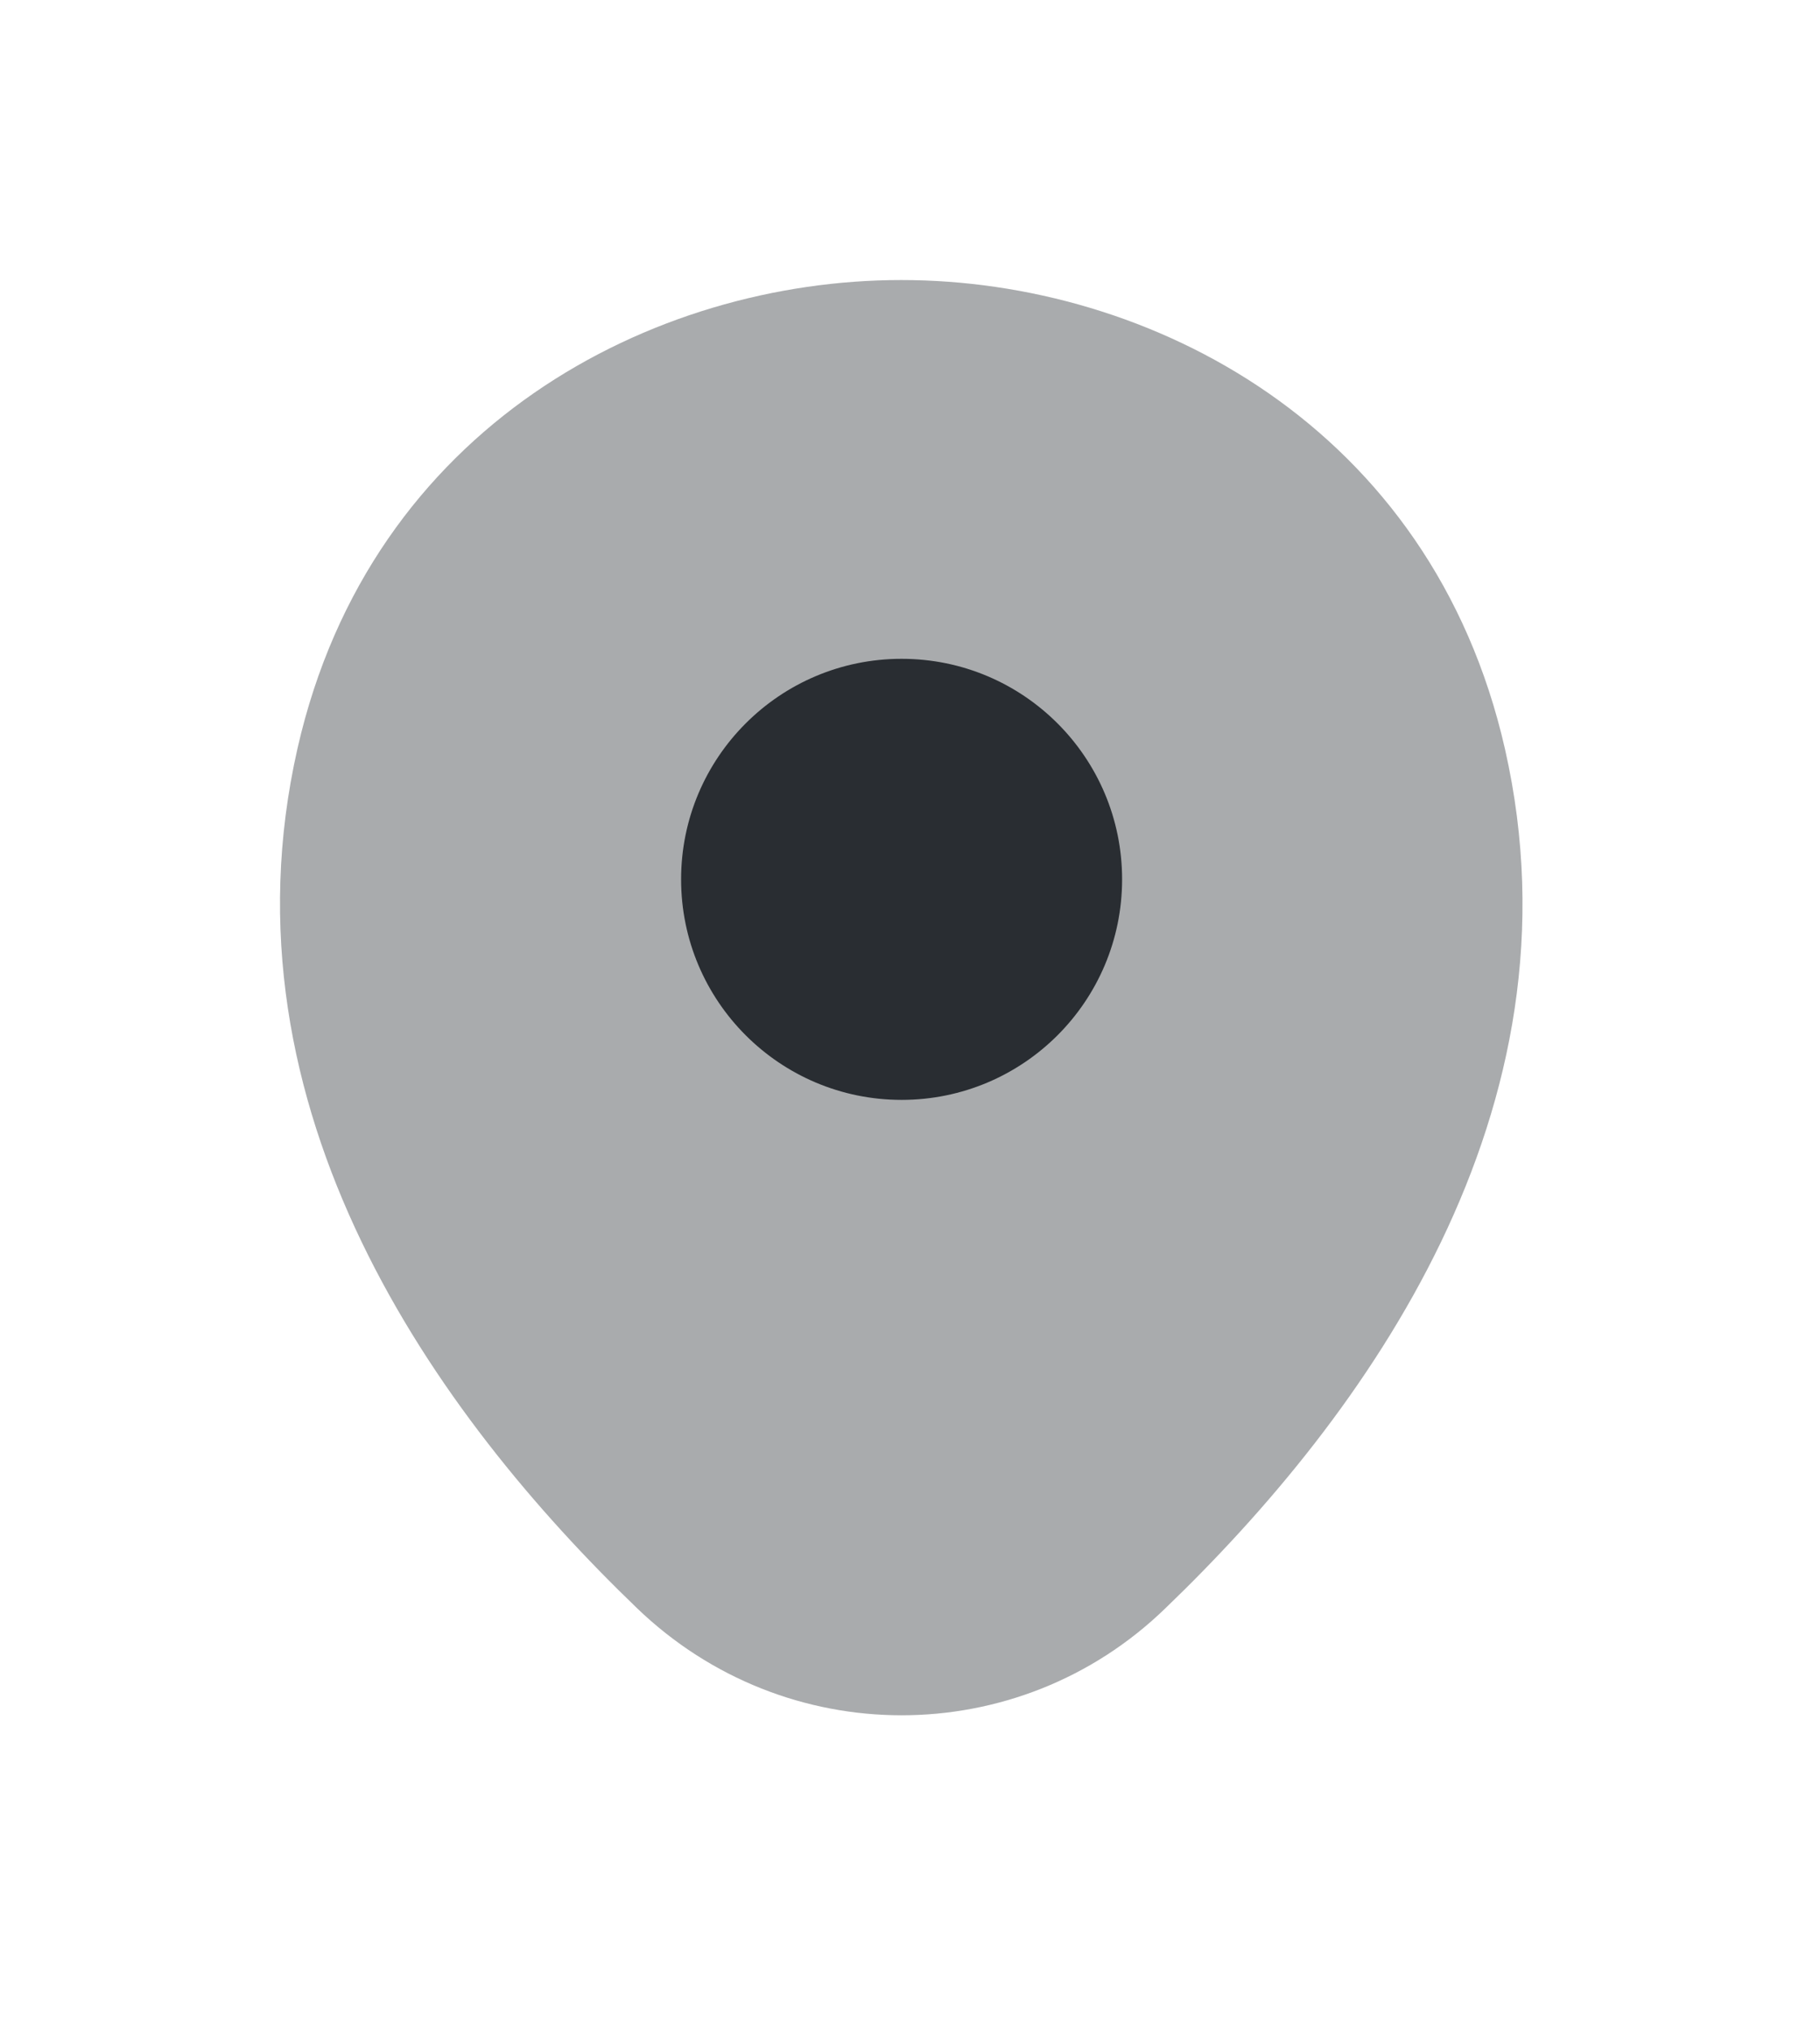 <svg width="26" height="29" viewBox="0 0 26 29" fill="none" xmlns="http://www.w3.org/2000/svg">
<g filter="url(#filter0_d_134_130)">
<path opacity="0.4" d="M21.5 6.7C20.45 2.08 16.42 0 12.88 0C12.88 0 12.88 0 12.87 0C9.34 0 5.3 2.07 4.25 6.69C3.08 11.85 6.24 16.22 9.1 18.97C10.16 19.99 11.52 20.5 12.88 20.5C14.24 20.5 15.6 19.99 16.65 18.97C19.51 16.22 22.67 11.86 21.5 6.7Z" fill="#292D32"/>
<path d="M12.88 11.71C14.62 11.71 16.03 10.3 16.03 8.56C16.03 6.82 14.62 5.41 12.88 5.41C11.141 5.41 9.73 6.82 9.73 8.56C9.73 10.3 11.141 11.71 12.88 11.71Z" fill="#292D32"/>
</g>
<defs>
<filter id="filter0_d_134_130" x="0" y="0" width="25.75" height="28.5" filterUnits="userSpaceOnUse" color-interpolation-filters="sRGB">
<feFlood flood-opacity="0" result="BackgroundImageFix"/>
<feColorMatrix in="SourceAlpha" type="matrix" values="0 0 0 0 0 0 0 0 0 0 0 0 0 0 0 0 0 0 127 0" result="hardAlpha"/>
<feOffset dy="4"/>
<feGaussianBlur stdDeviation="2"/>
<feComposite in2="hardAlpha" operator="out"/>
<feColorMatrix type="matrix" values="0 0 0 0 0 0 0 0 0 0 0 0 0 0 0 0 0 0 0.25 0"/>
<feBlend mode="normal" in2="BackgroundImageFix" result="effect1_dropShadow_134_130"/>
<feBlend mode="normal" in="SourceGraphic" in2="effect1_dropShadow_134_130" result="shape"/>
</filter>
</defs>
</svg>
